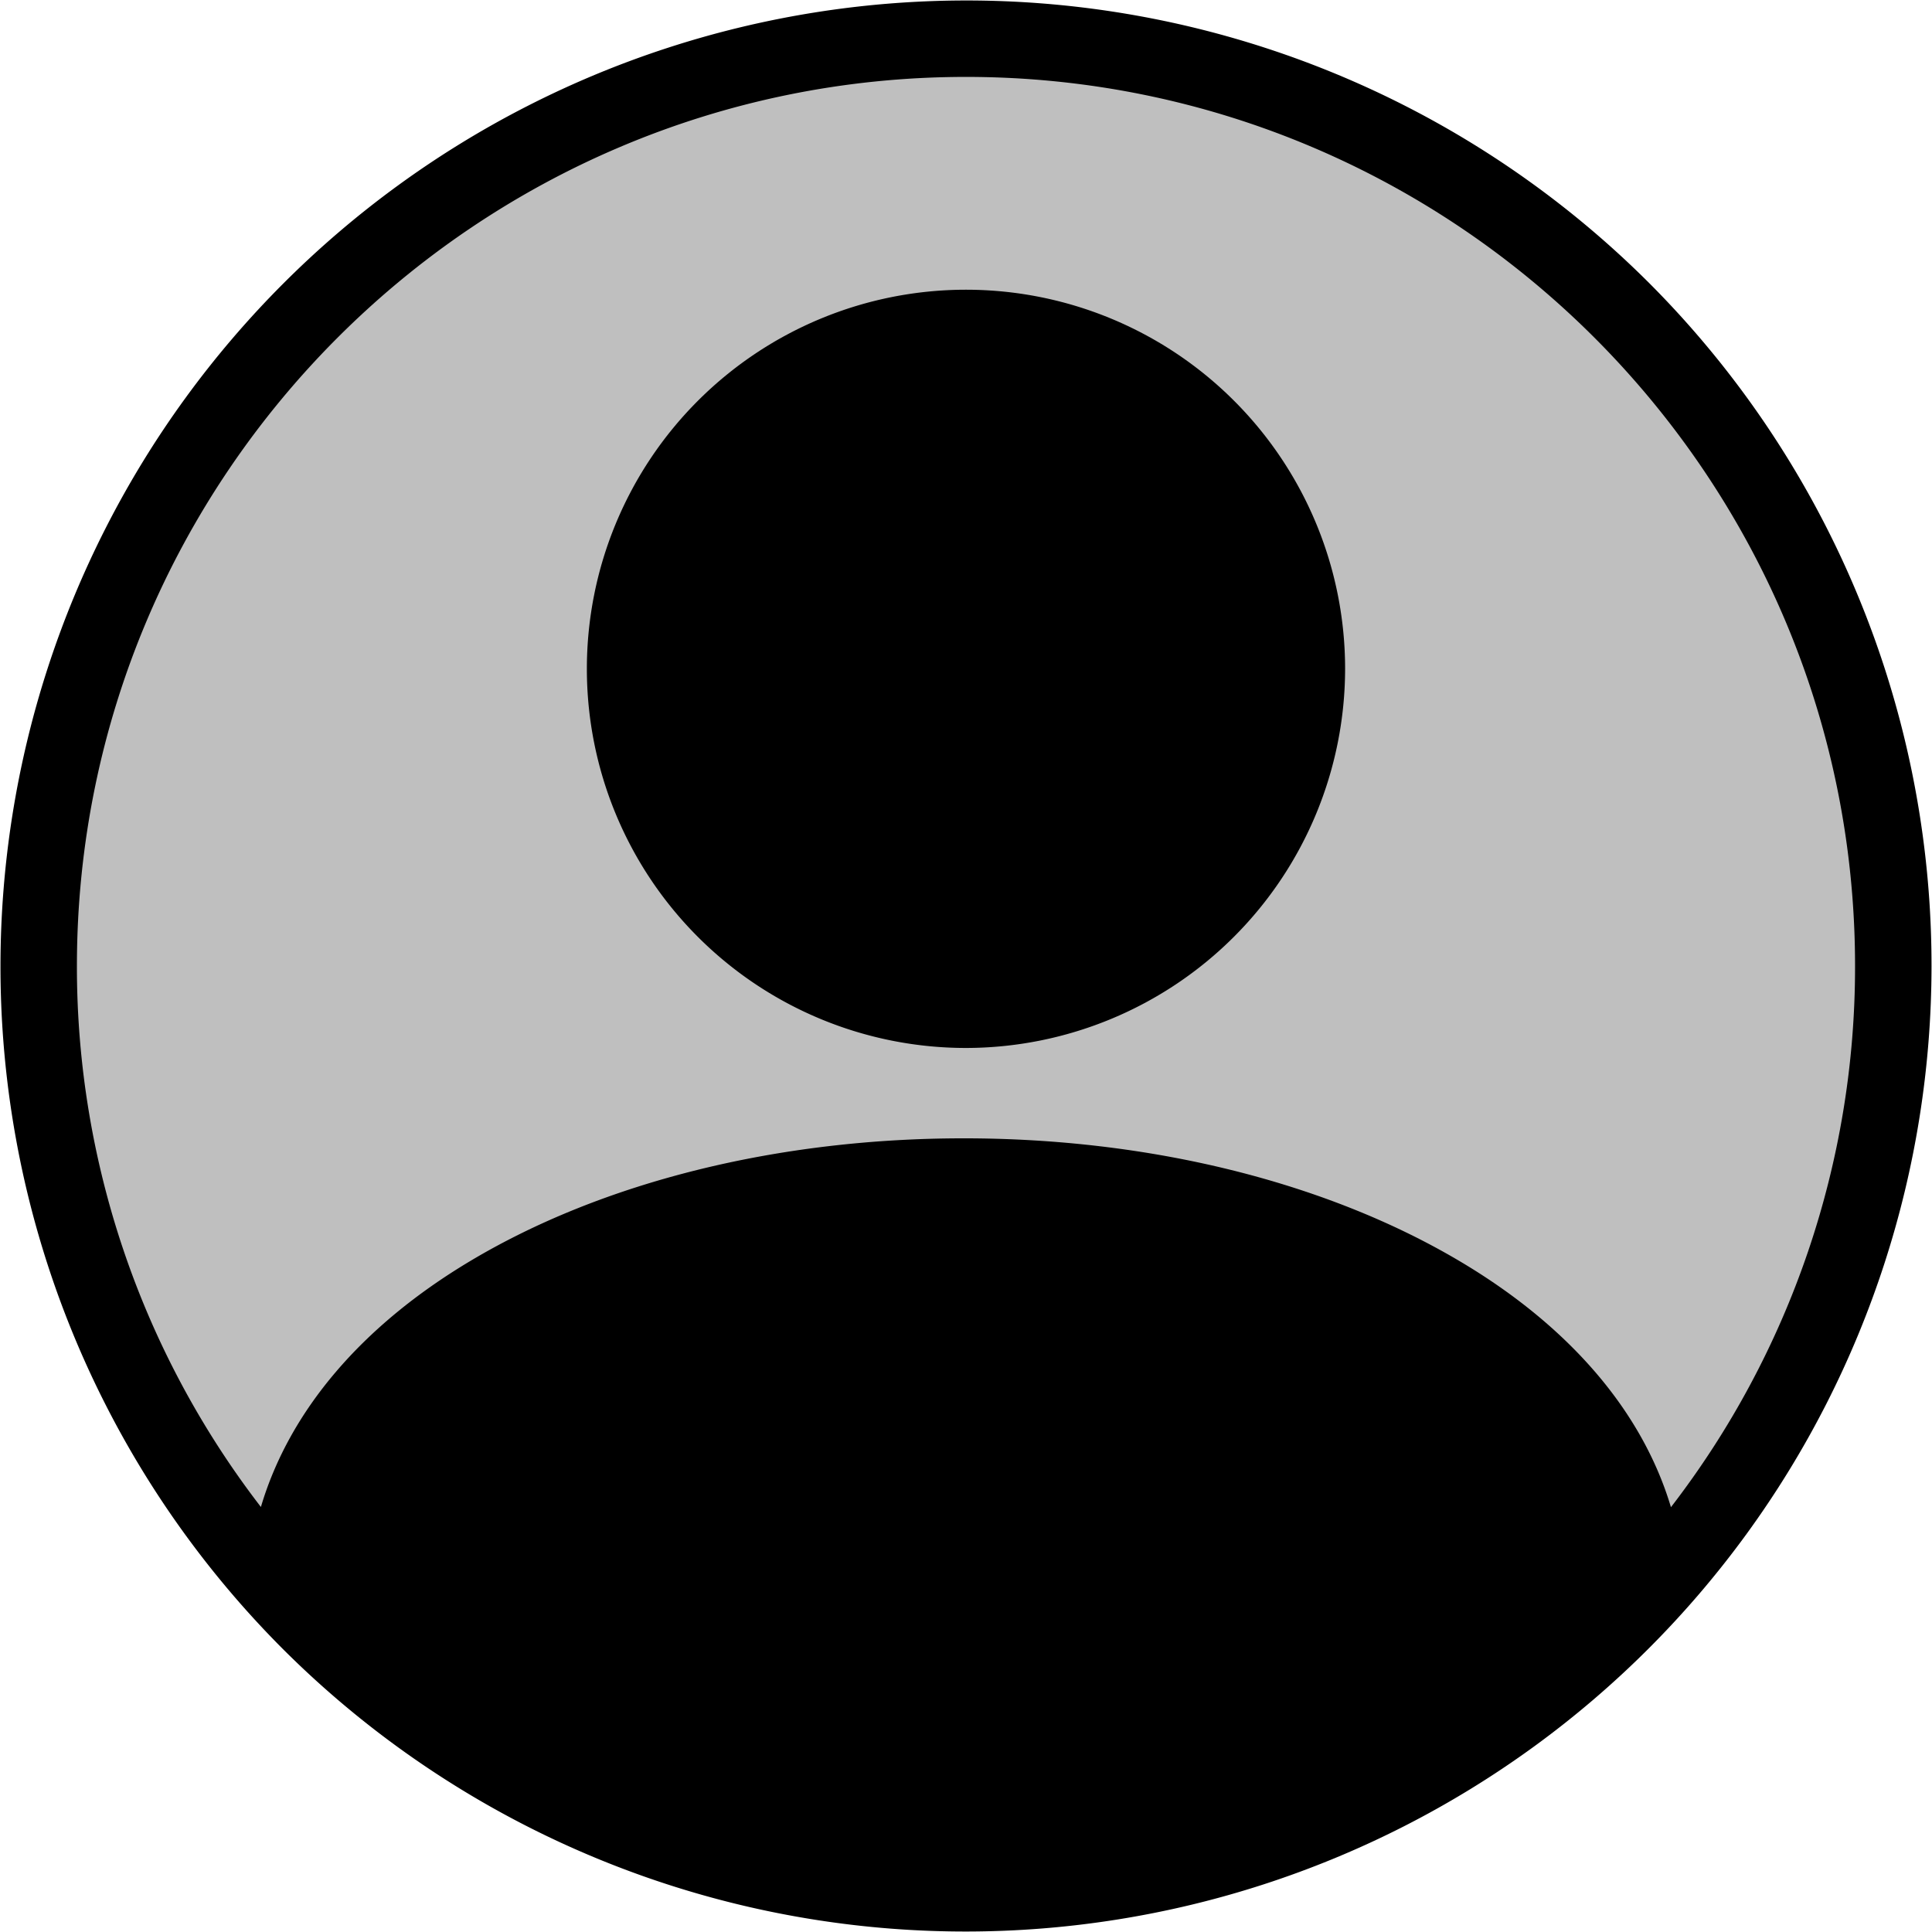<svg xmlns="http://www.w3.org/2000/svg" width="288.098" height="288.098" viewBox="0 0 288.098 288.098">
  <g id="no-profile-image-icon" transform="translate(-1471 -76)">
    <circle id="Ellipse_12" data-name="Ellipse 12" cx="133" cy="133" r="133" transform="translate(1482 87.098)" fill="#bfbfbf"/>
    <g id="user" transform="translate(1471 76)">
      <g id="Gruppe_177" data-name="Gruppe 177" transform="translate(87.513 43.203)">
        <path id="Pfad_29" data-name="Pfad 29" d="M212.23,189.847a56.534,56.534,0,1,1,56.534-56.534A56.6,56.6,0,0,1,212.23,189.847Z" transform="translate(-155.696 -76.779)"/>
      </g>
      <g id="Gruppe_178" data-name="Gruppe 178" transform="translate(0)">
        <path id="Pfad_30" data-name="Pfad 30" d="M246.077,42.191A144.049,144.049,0,0,0,42.361,245.907,144.049,144.049,0,0,0,246.077,42.191Zm-207,182.531a131.924,131.924,0,0,1-27.437-80.673c0-73.1,59.476-132.581,132.581-132.581S276.794,70.944,276.794,144.049a131.9,131.9,0,0,1-27.454,80.7c-4.265-14.269-15.125-27.009-31.614-36.75-19.923-11.771-46.152-18.253-73.848-18.253-27.662,0-53.776,6.483-73.532,18.265C54.042,197.735,43.3,210.452,39.074,224.722Z" transform="translate(-0.17)"/>
      </g>
    </g>
  </g>
</svg>
